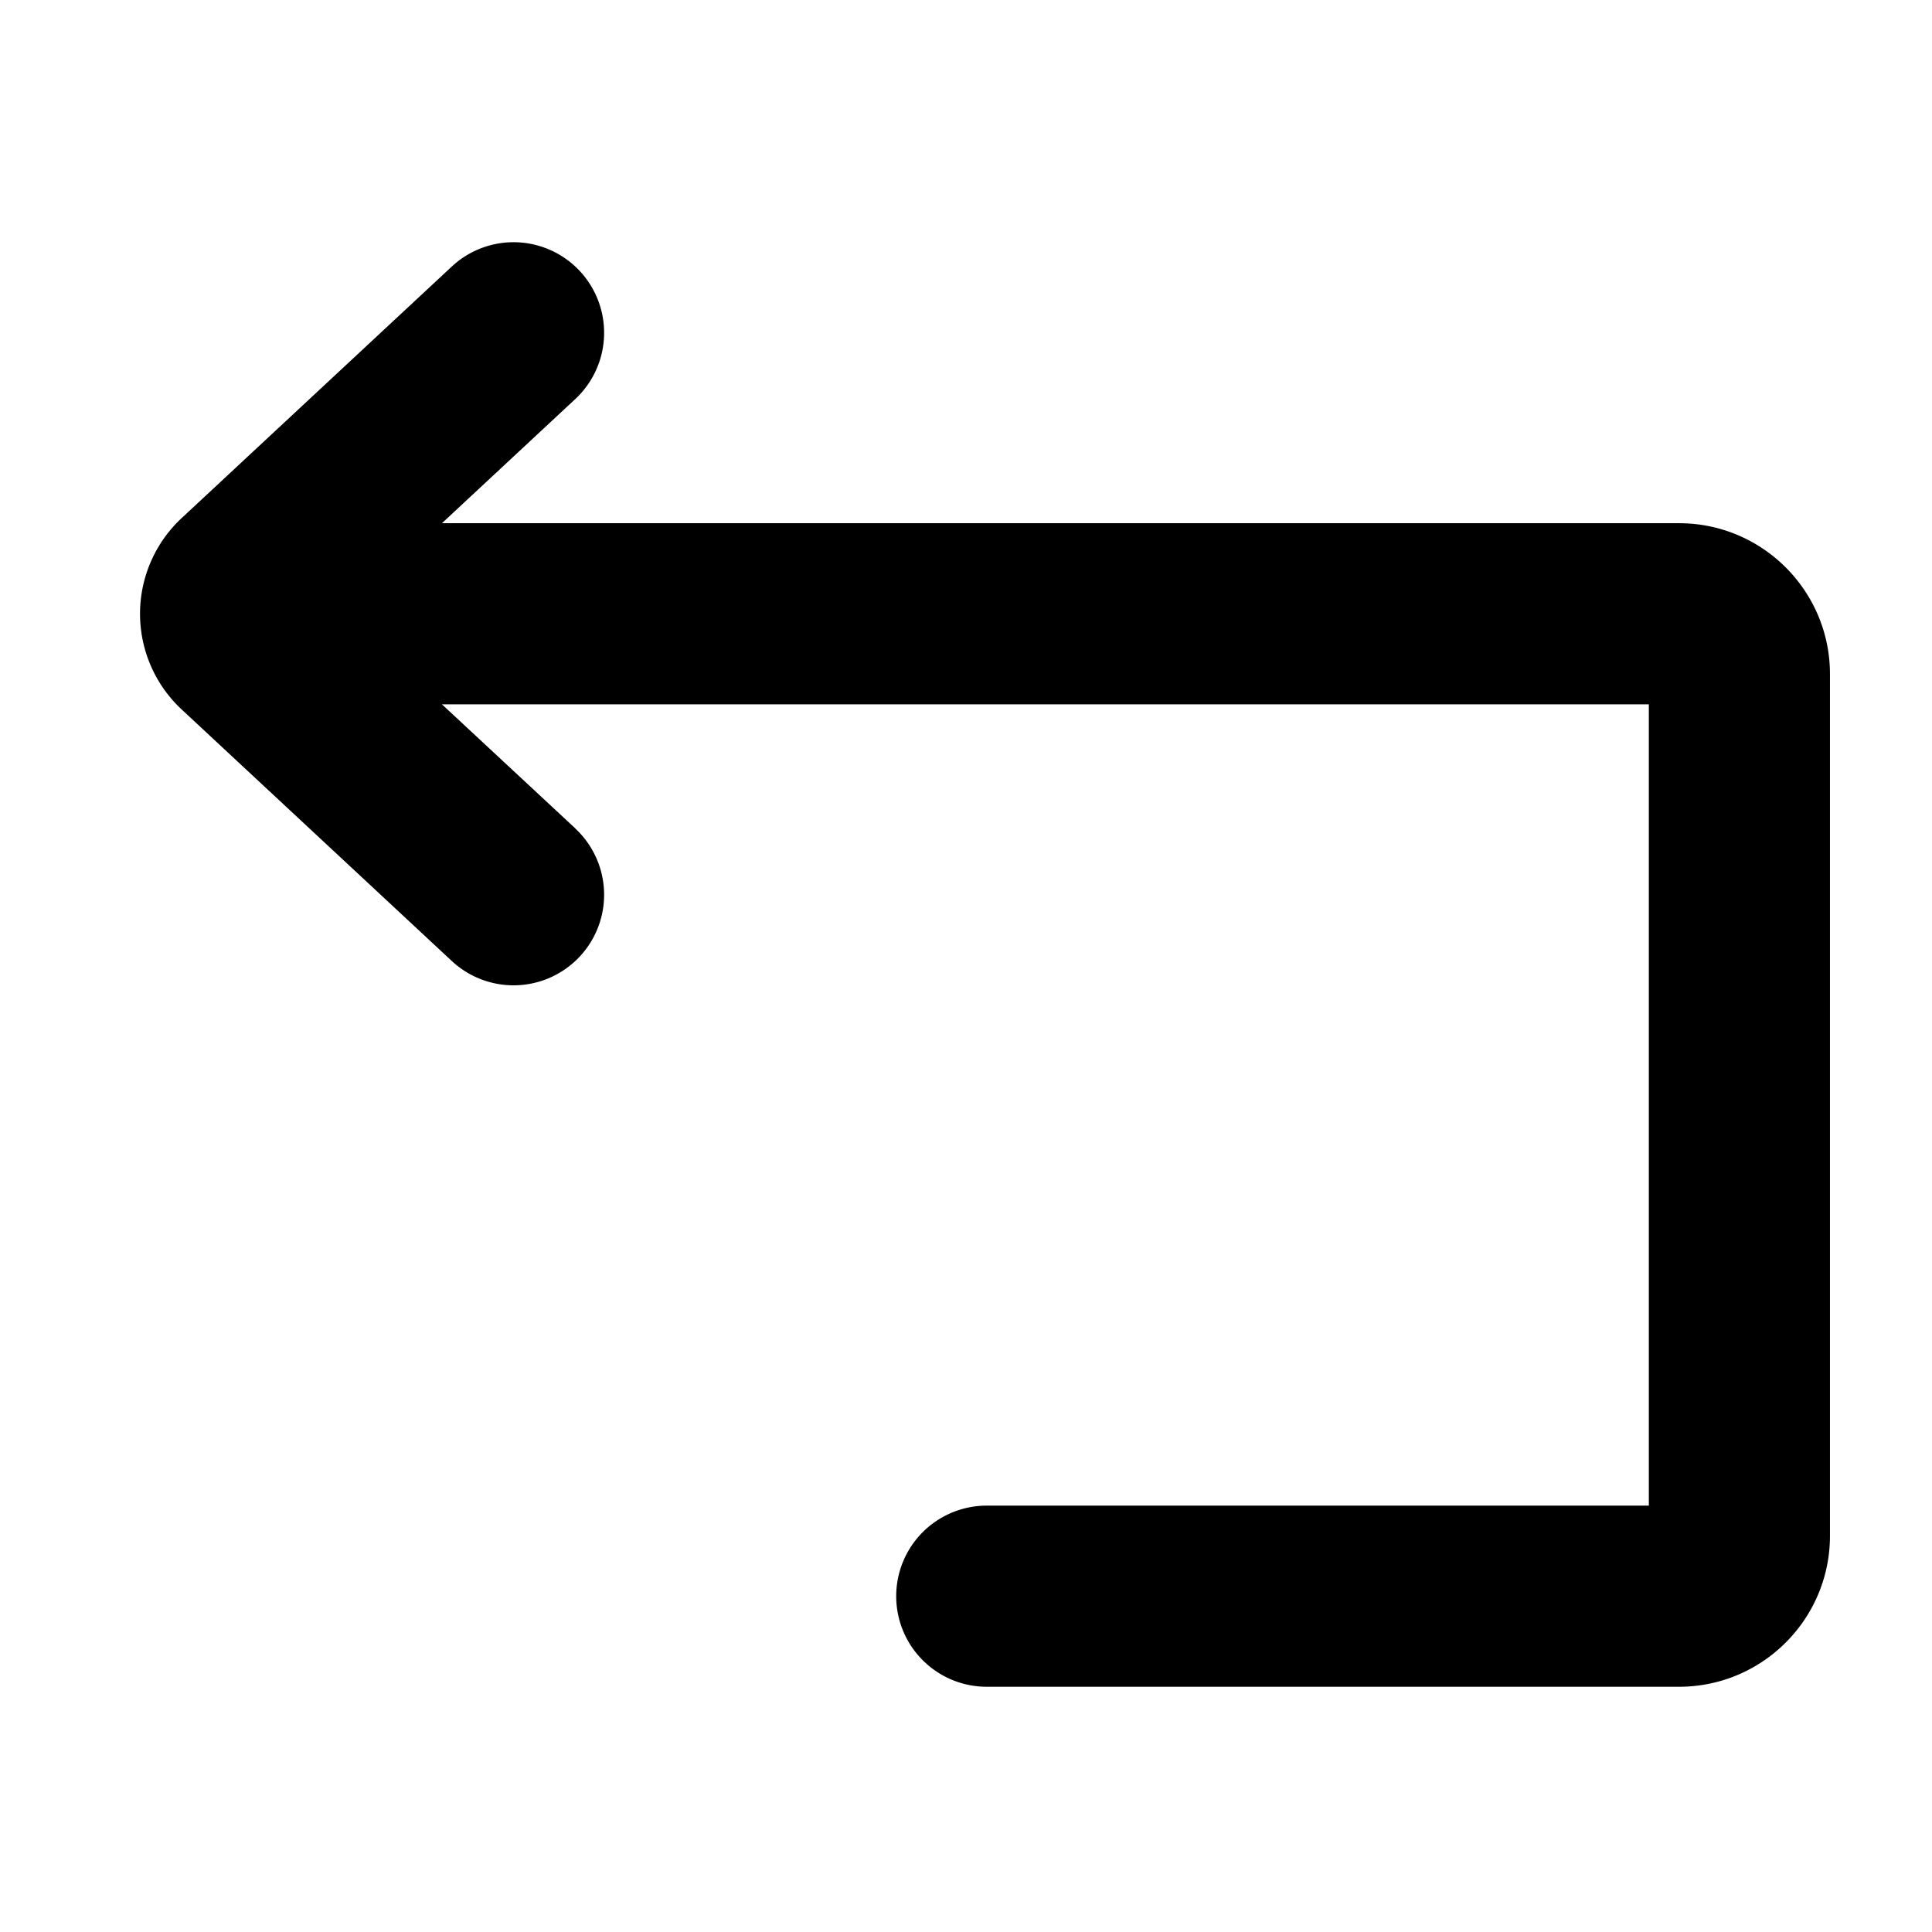 <svg xmlns="http://www.w3.org/2000/svg" width="16" height="16" fill="none" viewBox="0 0 16 16"><path fill="currentColor" fill-rule="evenodd" d="M4.764 6.861a.75.75 0 0 1-1.022 1.098L1.505 5.876a1.083 1.083 0 0 1 0-1.586l2.237-2.083a.75.75 0 1 1 1.022 1.098L3.66 4.333h10.245c.69 0 1.25.56 1.25 1.25v7.136c0 .69-.56 1.25-1.25 1.25H8.172a.75.75 0 0 1 0-1.5h5.483V5.833H3.66L4.764 6.86"/></svg>